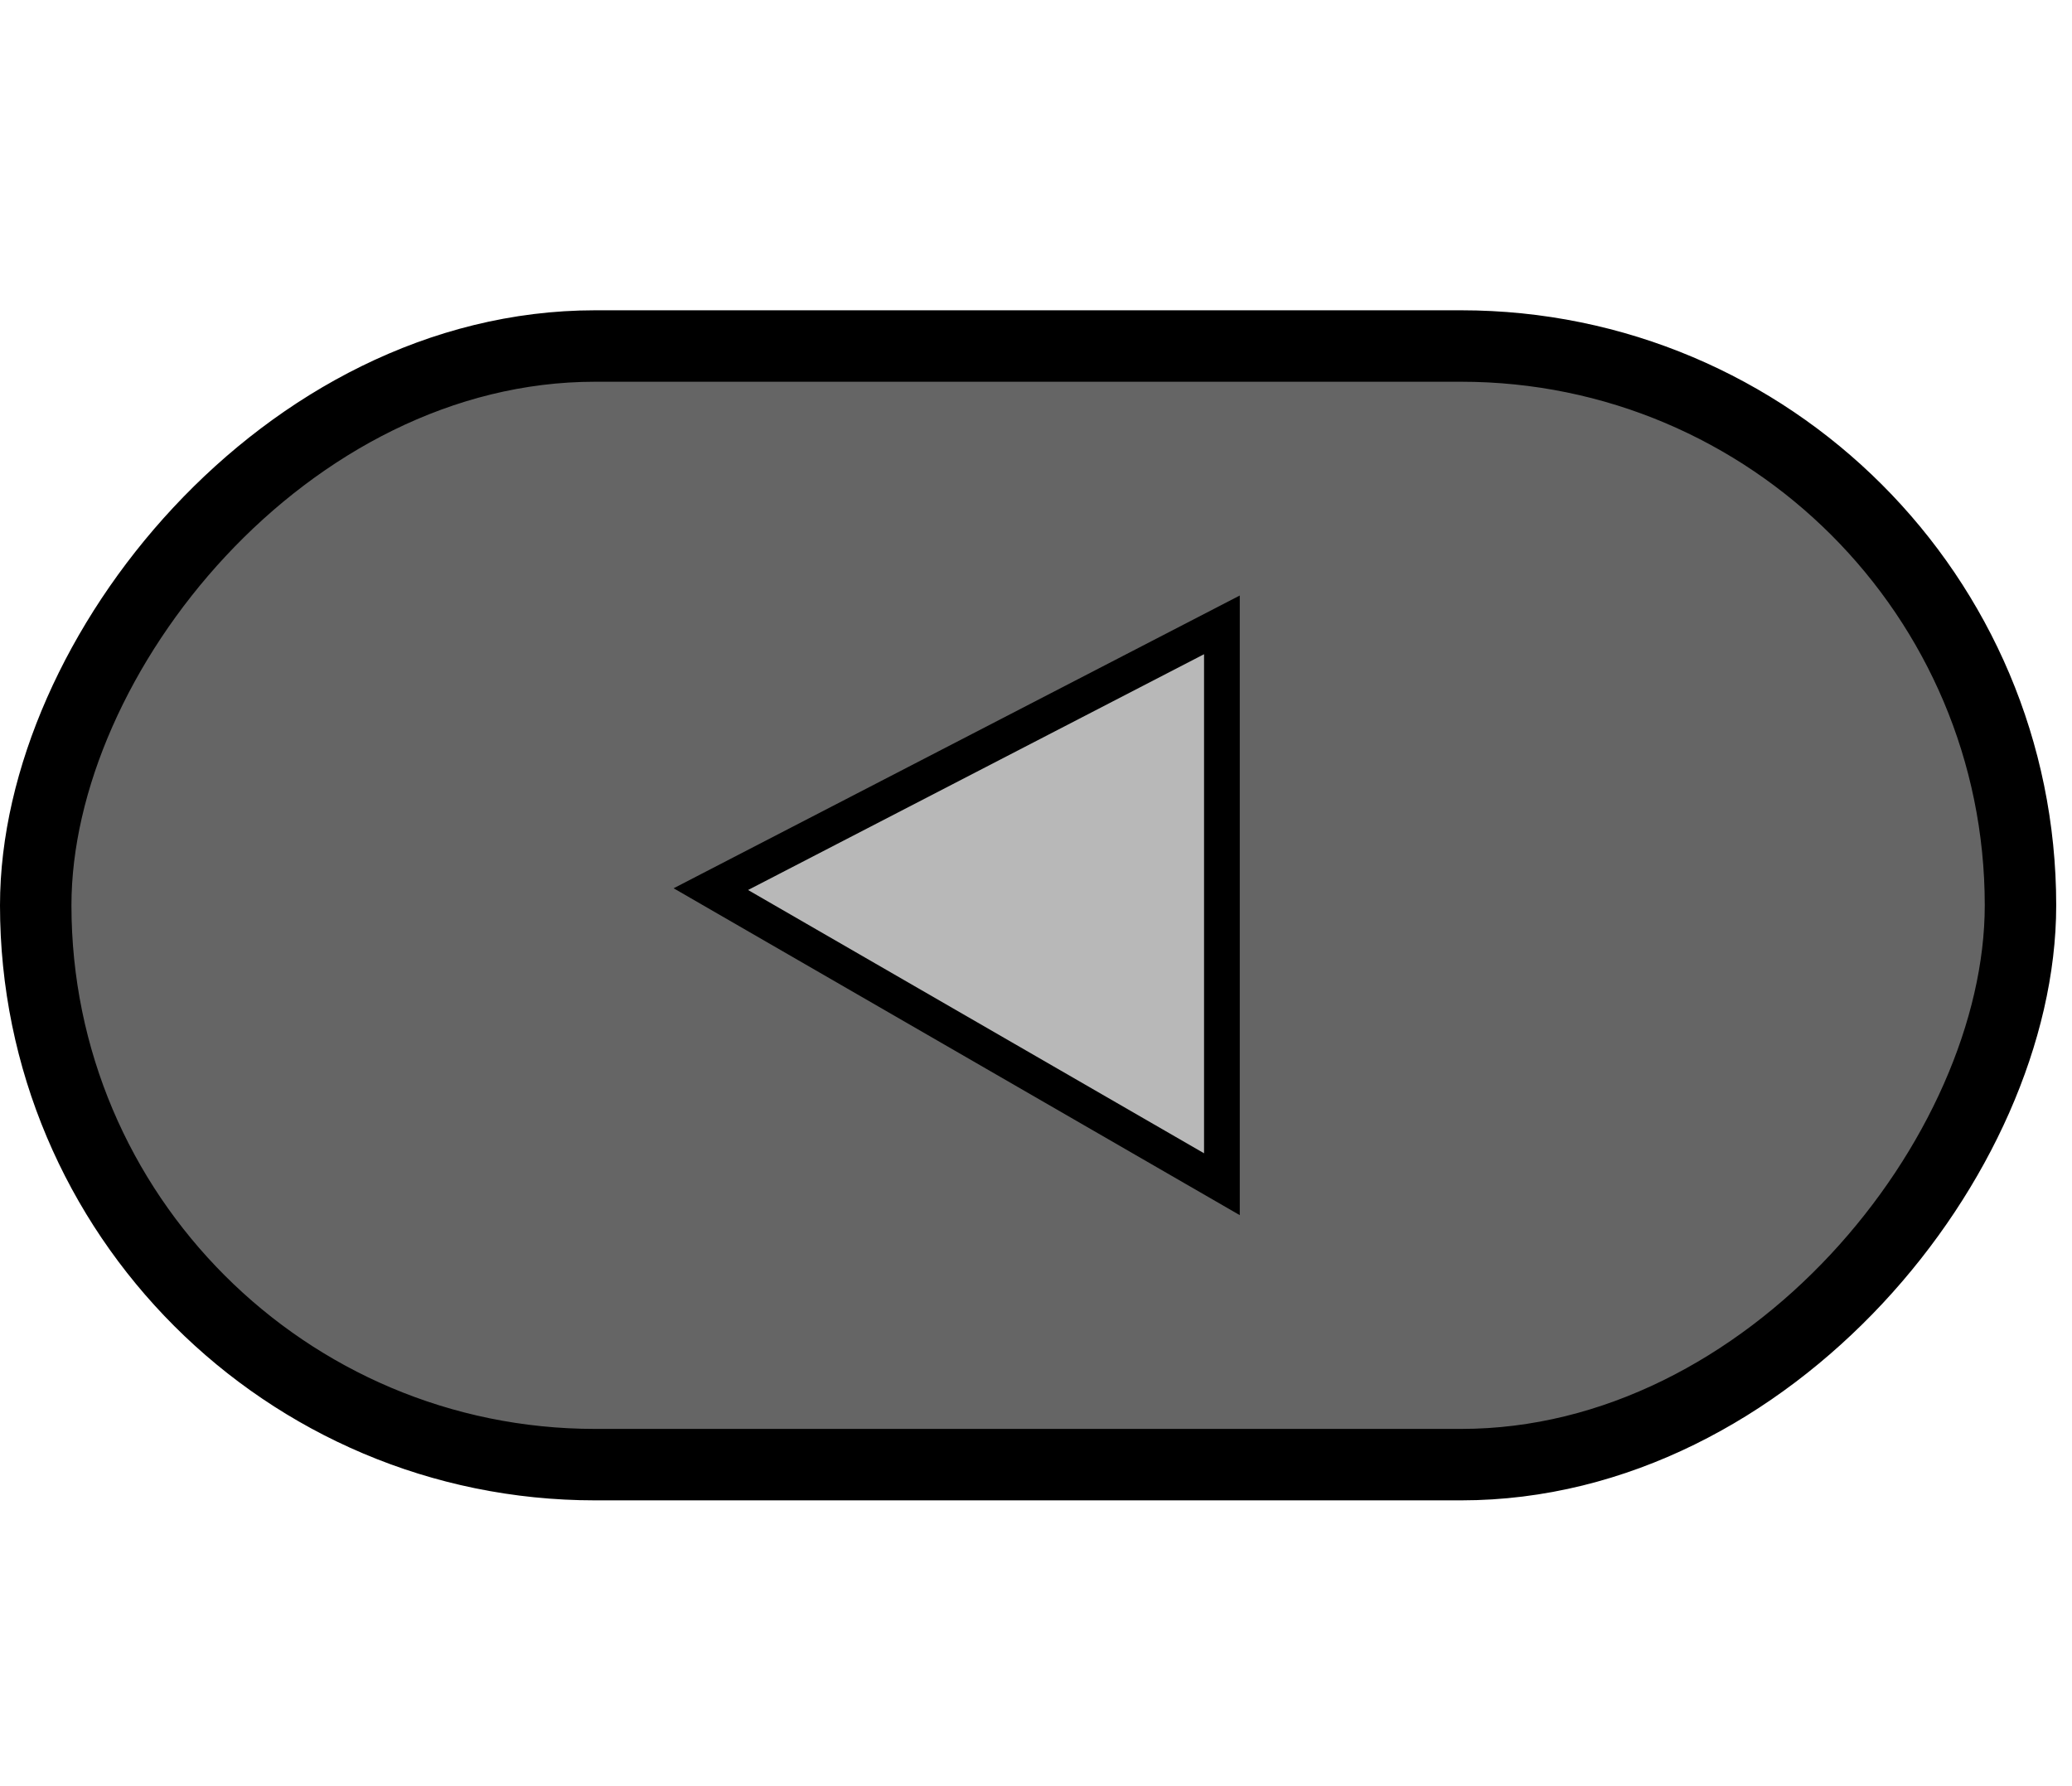 <svg xmlns="http://www.w3.org/2000/svg" xmlns:svg="http://www.w3.org/2000/svg" id="svg2" width="29" height="25" version="1.1" viewBox="0 0 29 25"><g id="layer1" style="opacity:1"><g id="button"><rect id="rect4172-1" width="27.779" height="15.657" x="-28.279" y="4.843" ry="7.829" transform="scale(-1,1)" style="color:#000;display:inline;overflow:visible;visibility:visible;opacity:1;fill:#000;fill-opacity:.603;fill-rule:evenodd;stroke:#000;stroke-width:1;stroke-linecap:butt;stroke-linejoin:miter;stroke-miterlimit:4;stroke-dasharray:none;stroke-dashoffset:0;stroke-opacity:1;marker:none;enable-background:accumulate"/><path id="path4206-7" d="m 17.102,8.746 v 7.829 l -7.153,-4.13 z" style="fill:#b8b8b8;fill-opacity:1;fill-rule:evenodd;stroke:#000;stroke-width:.5px;stroke-linecap:butt;stroke-linejoin:miter;stroke-opacity:1"/></g></g></svg>